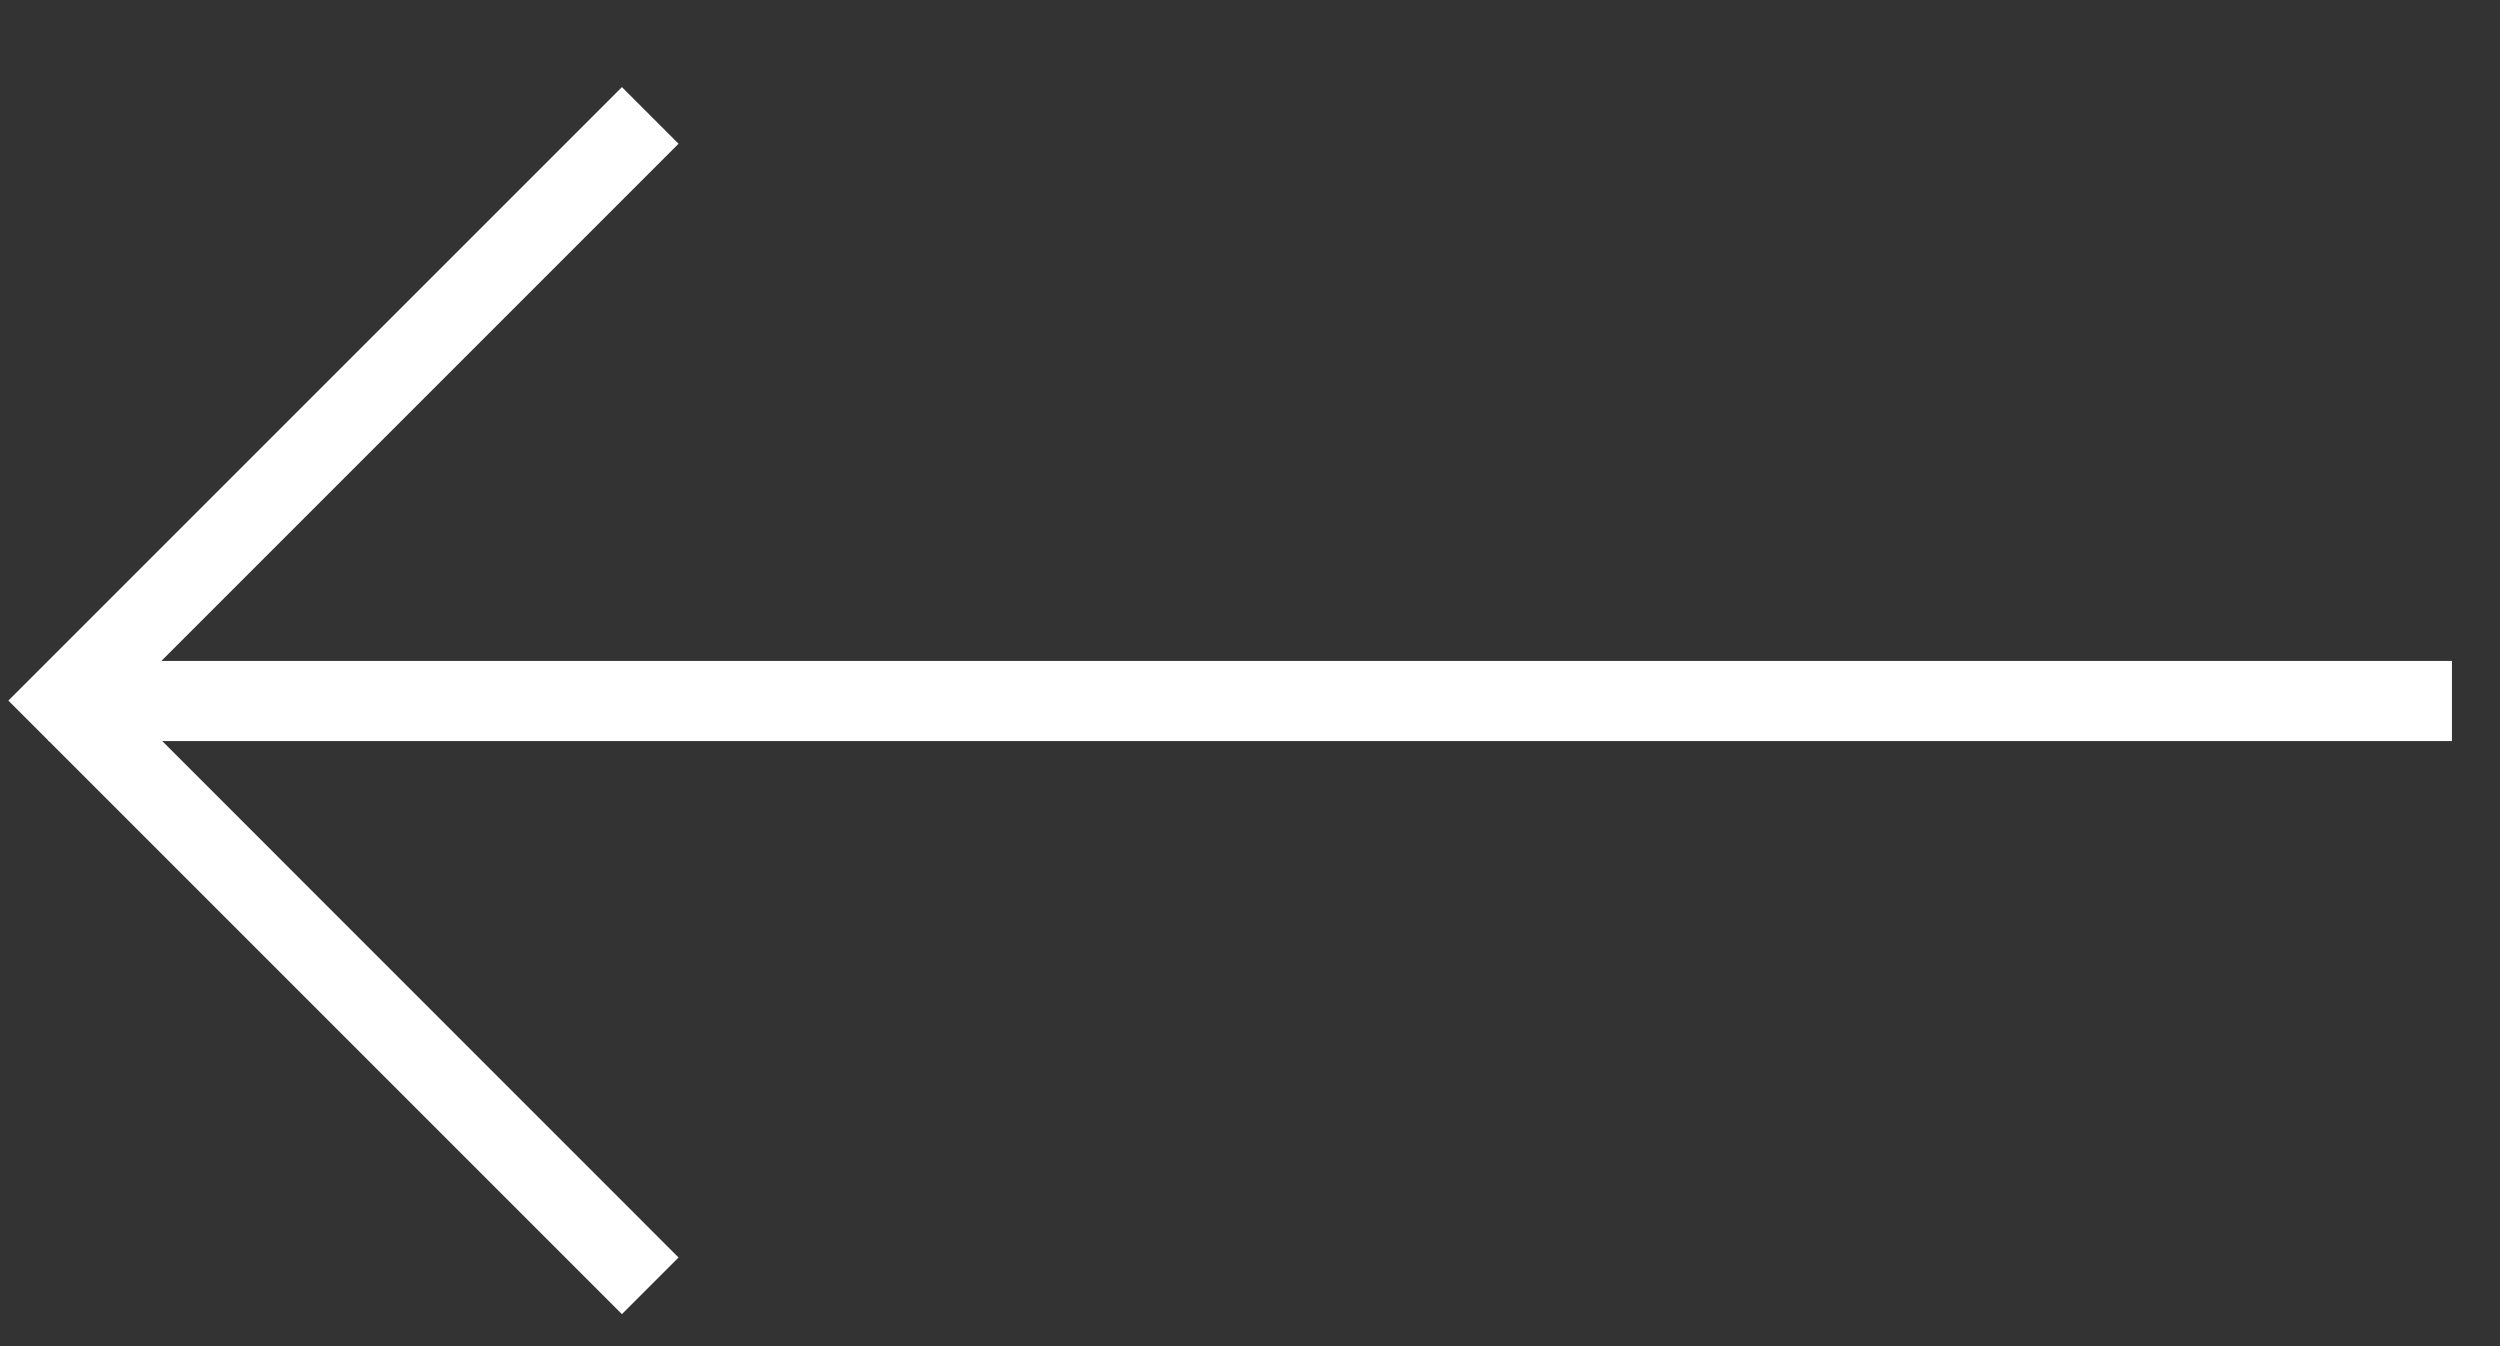 <svg width="26" height="14" viewBox="0 0 26 14" fill="none" xmlns="http://www.w3.org/2000/svg">
<rect x="0" y="0" width="26" height="14" fill="#333333" stroke="none"/>
<path d="M6.468 0.906L7.057 1.495L1.678 6.874L25.5 6.874L25.5 7.707L1.687 7.707L7.057 13.078L6.468 13.667L0.508 7.707H0.5V7.699L0.087 7.286L6.468 0.906Z" fill="white"/>
</svg>
